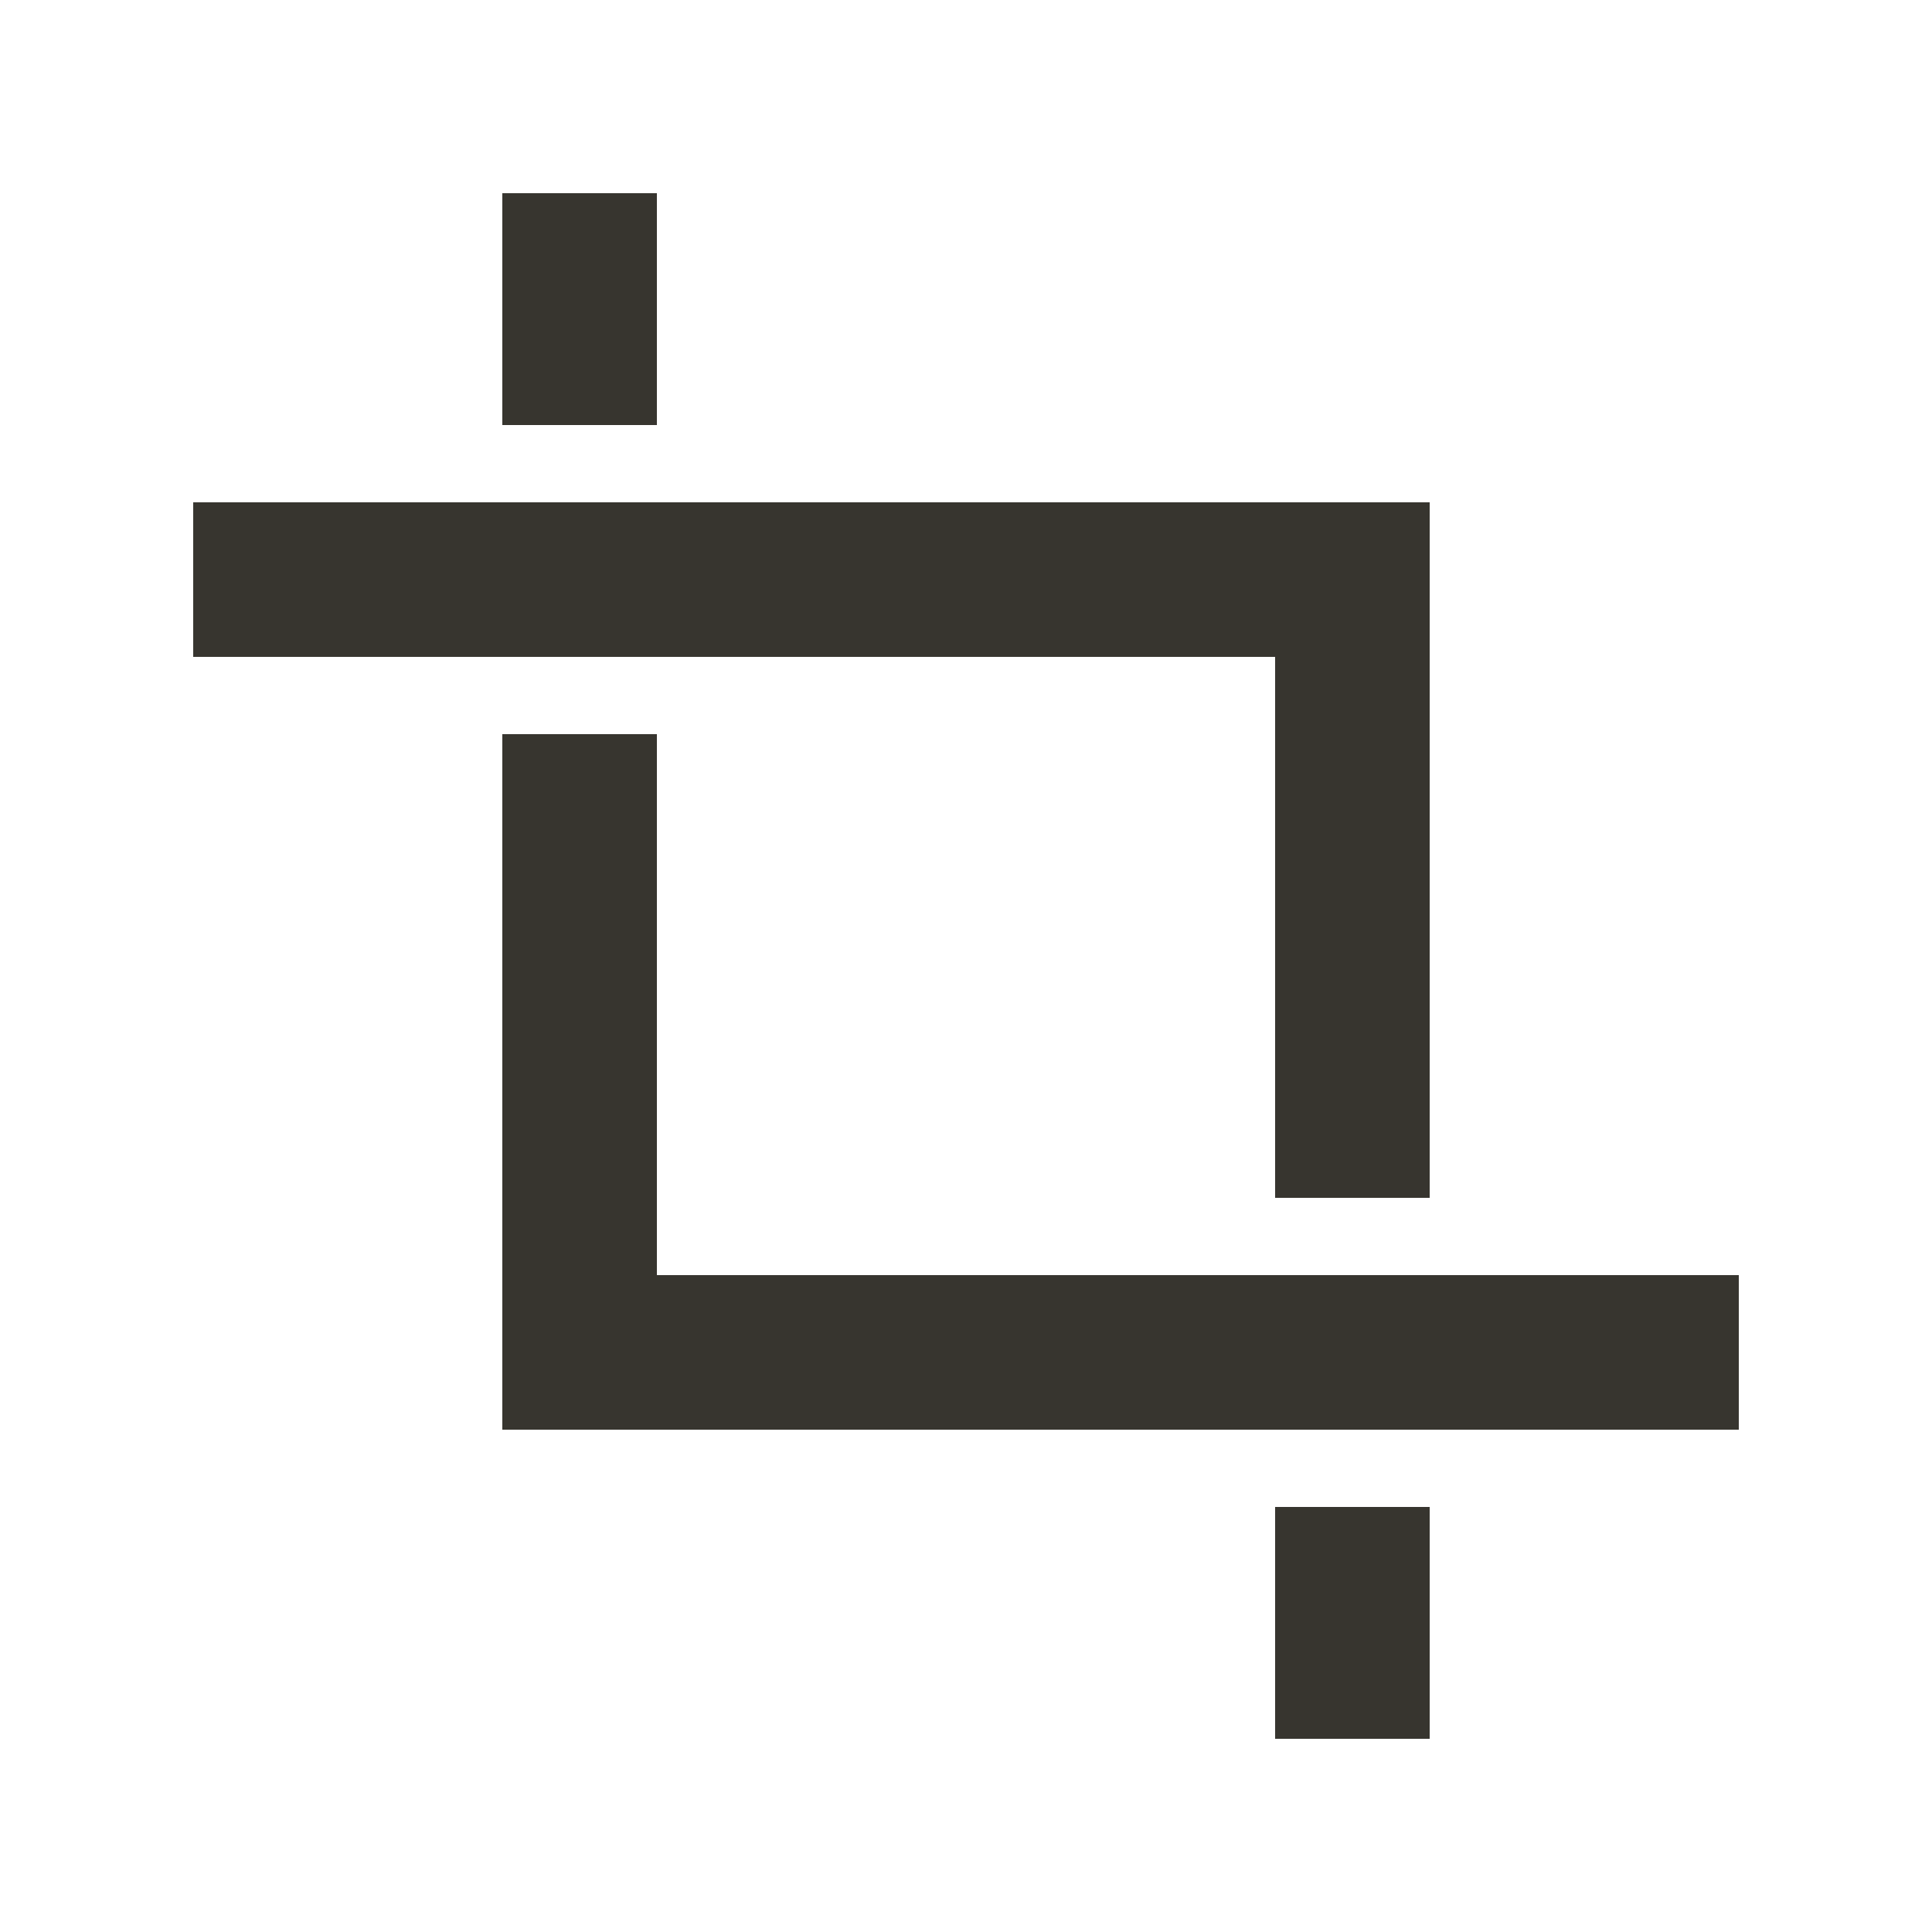 <!-- Generated by IcoMoon.io -->
<svg version="1.1" xmlns="http://www.w3.org/2000/svg" width="40" height="40" viewBox="0 0 40 40">
<title>mp-cut3</title>
<path fill="#37352f" d="M26.4 36h3.2v-4.8h-3.2v4.8zM29.6 26.4h-16v-11.2h-3.2v14.4h25.6v-3.2h-6.4zM13.6 13.6h12.8v11.2h3.2v-14.4h-25.6v3.2h9.6zM10.4 8.8h3.2v-4.8h-3.2v4.8z"></path>
</svg>
